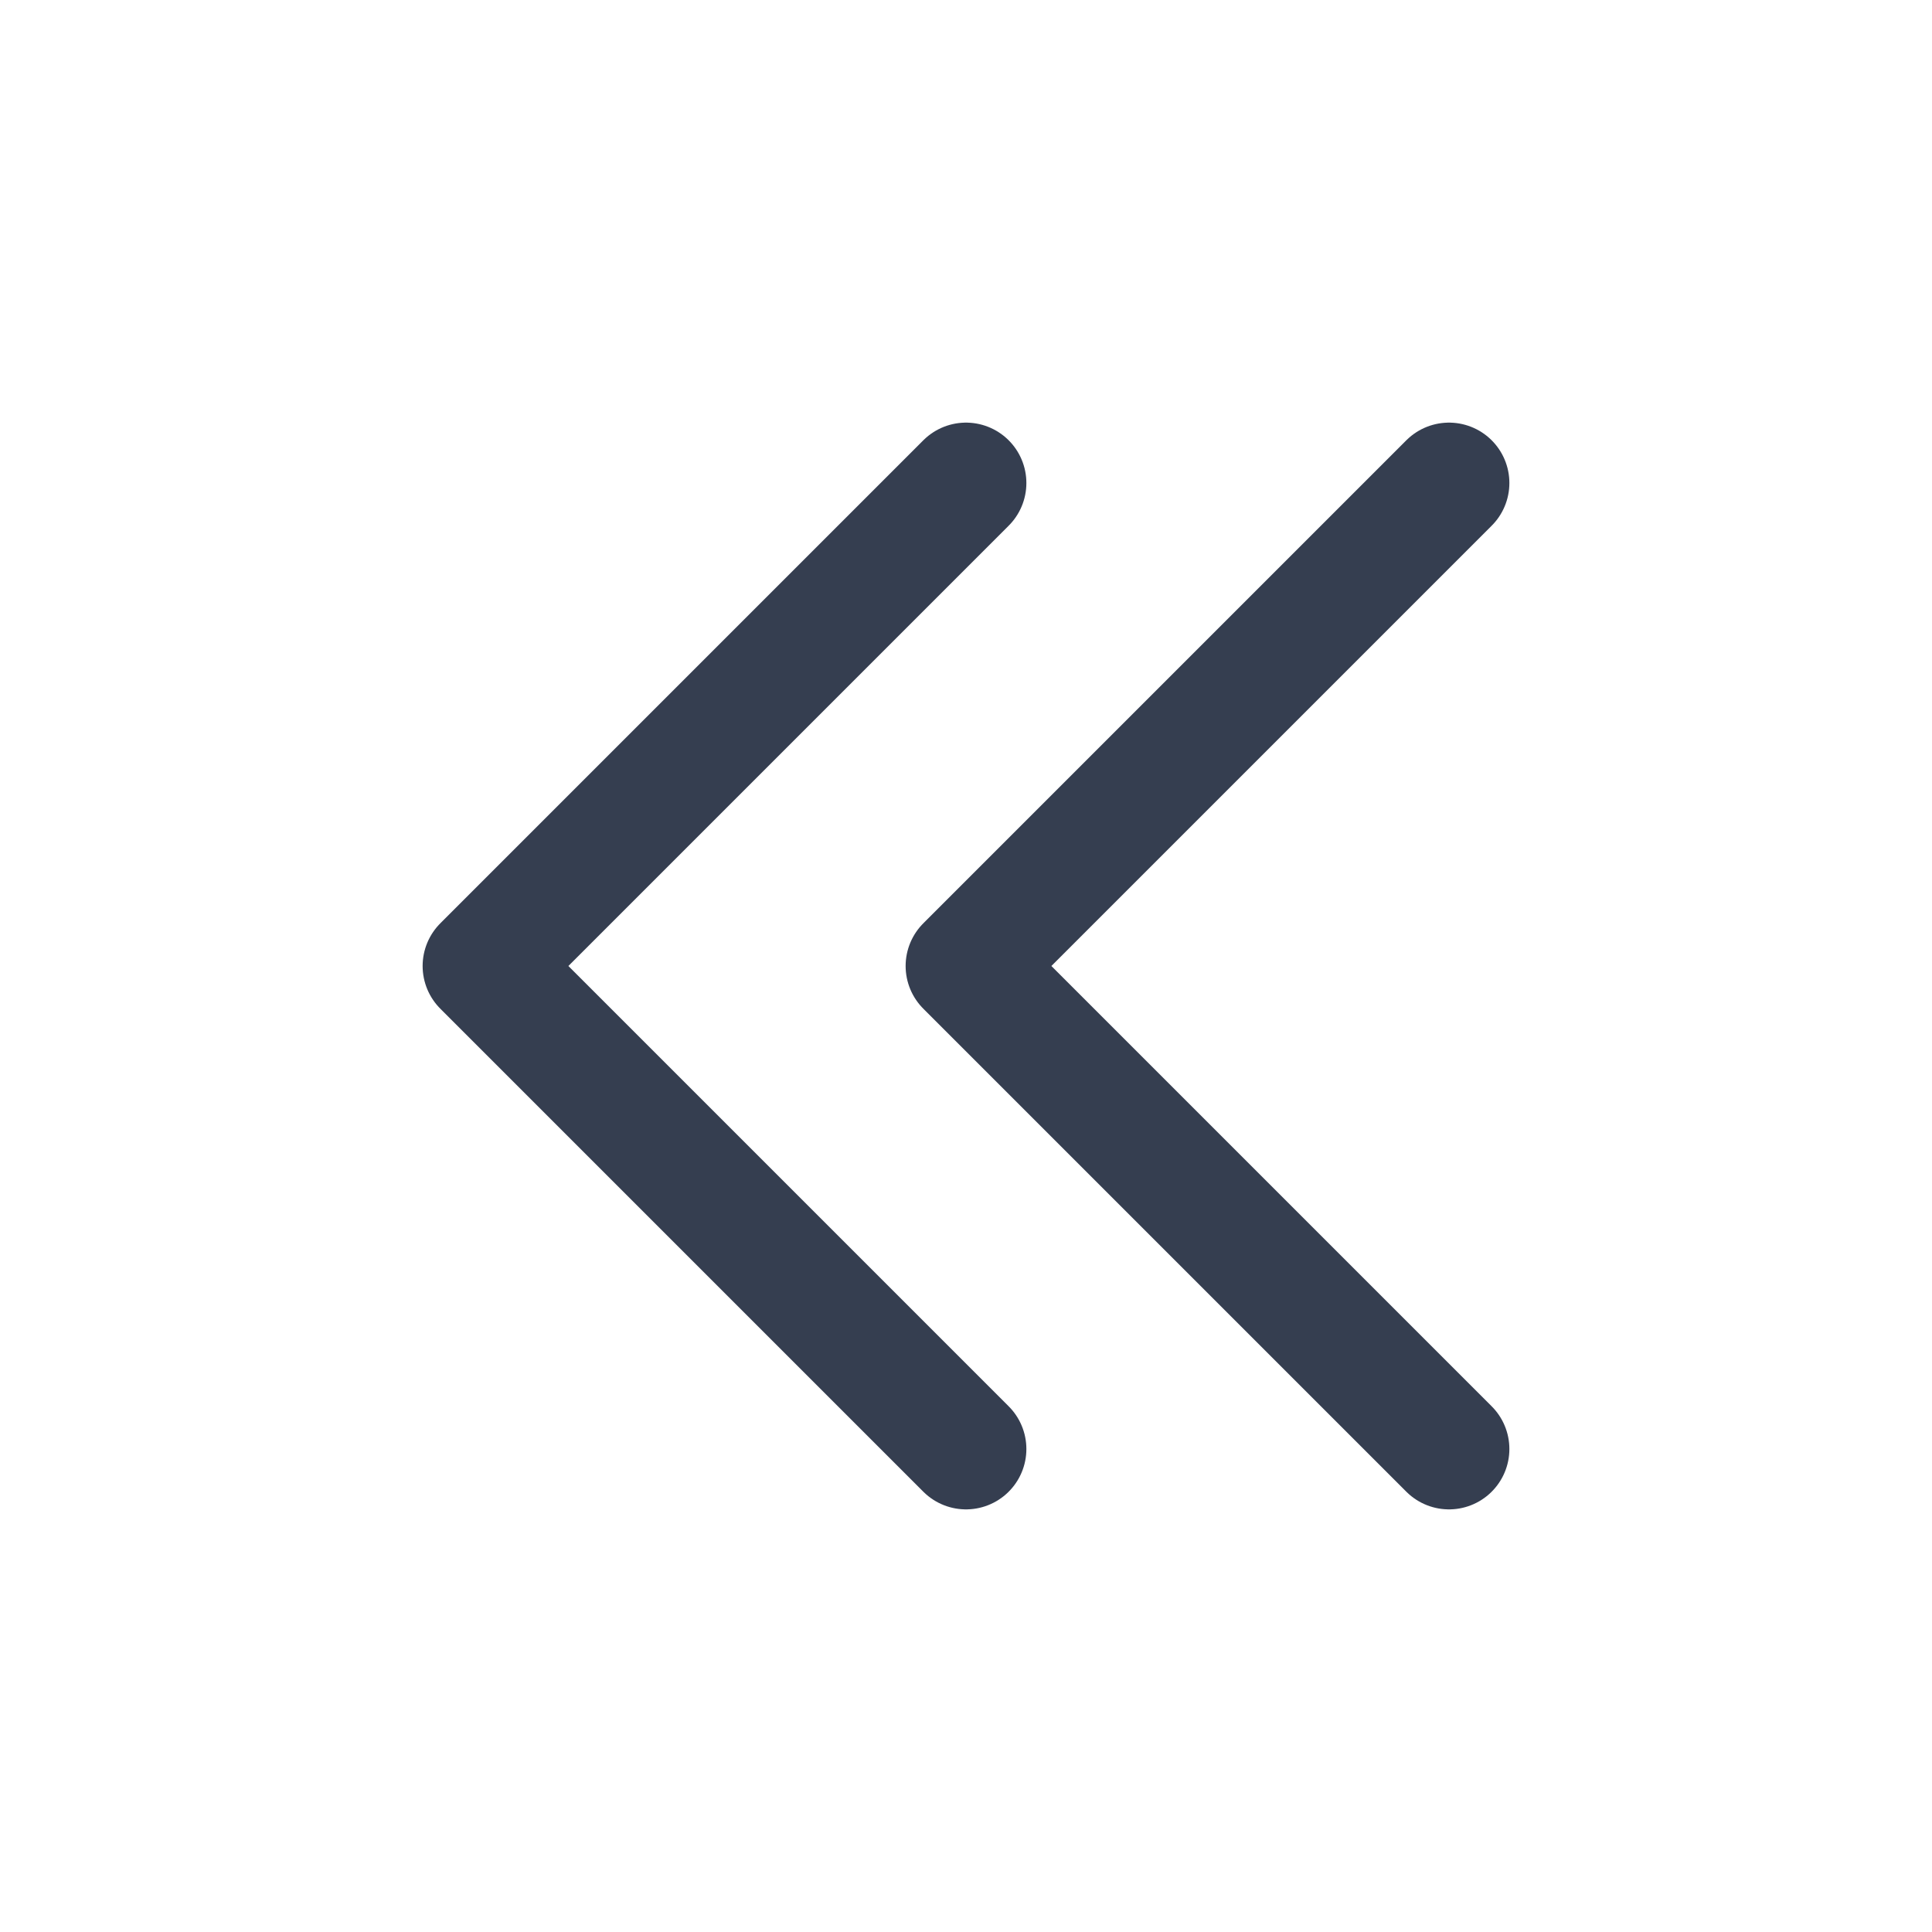 <svg width="24" height="24" viewBox="0 0 24 24" fill="none" xmlns="http://www.w3.org/2000/svg">
<path d="M18 6L12 12L18 18" stroke="#353E50" stroke-width="1.5" stroke-linecap="round" stroke-linejoin="round"/>
<path d="M12 6L6 12L12 18" stroke="#353E50" stroke-width="1.5" stroke-linecap="round" stroke-linejoin="round"/>
</svg>
